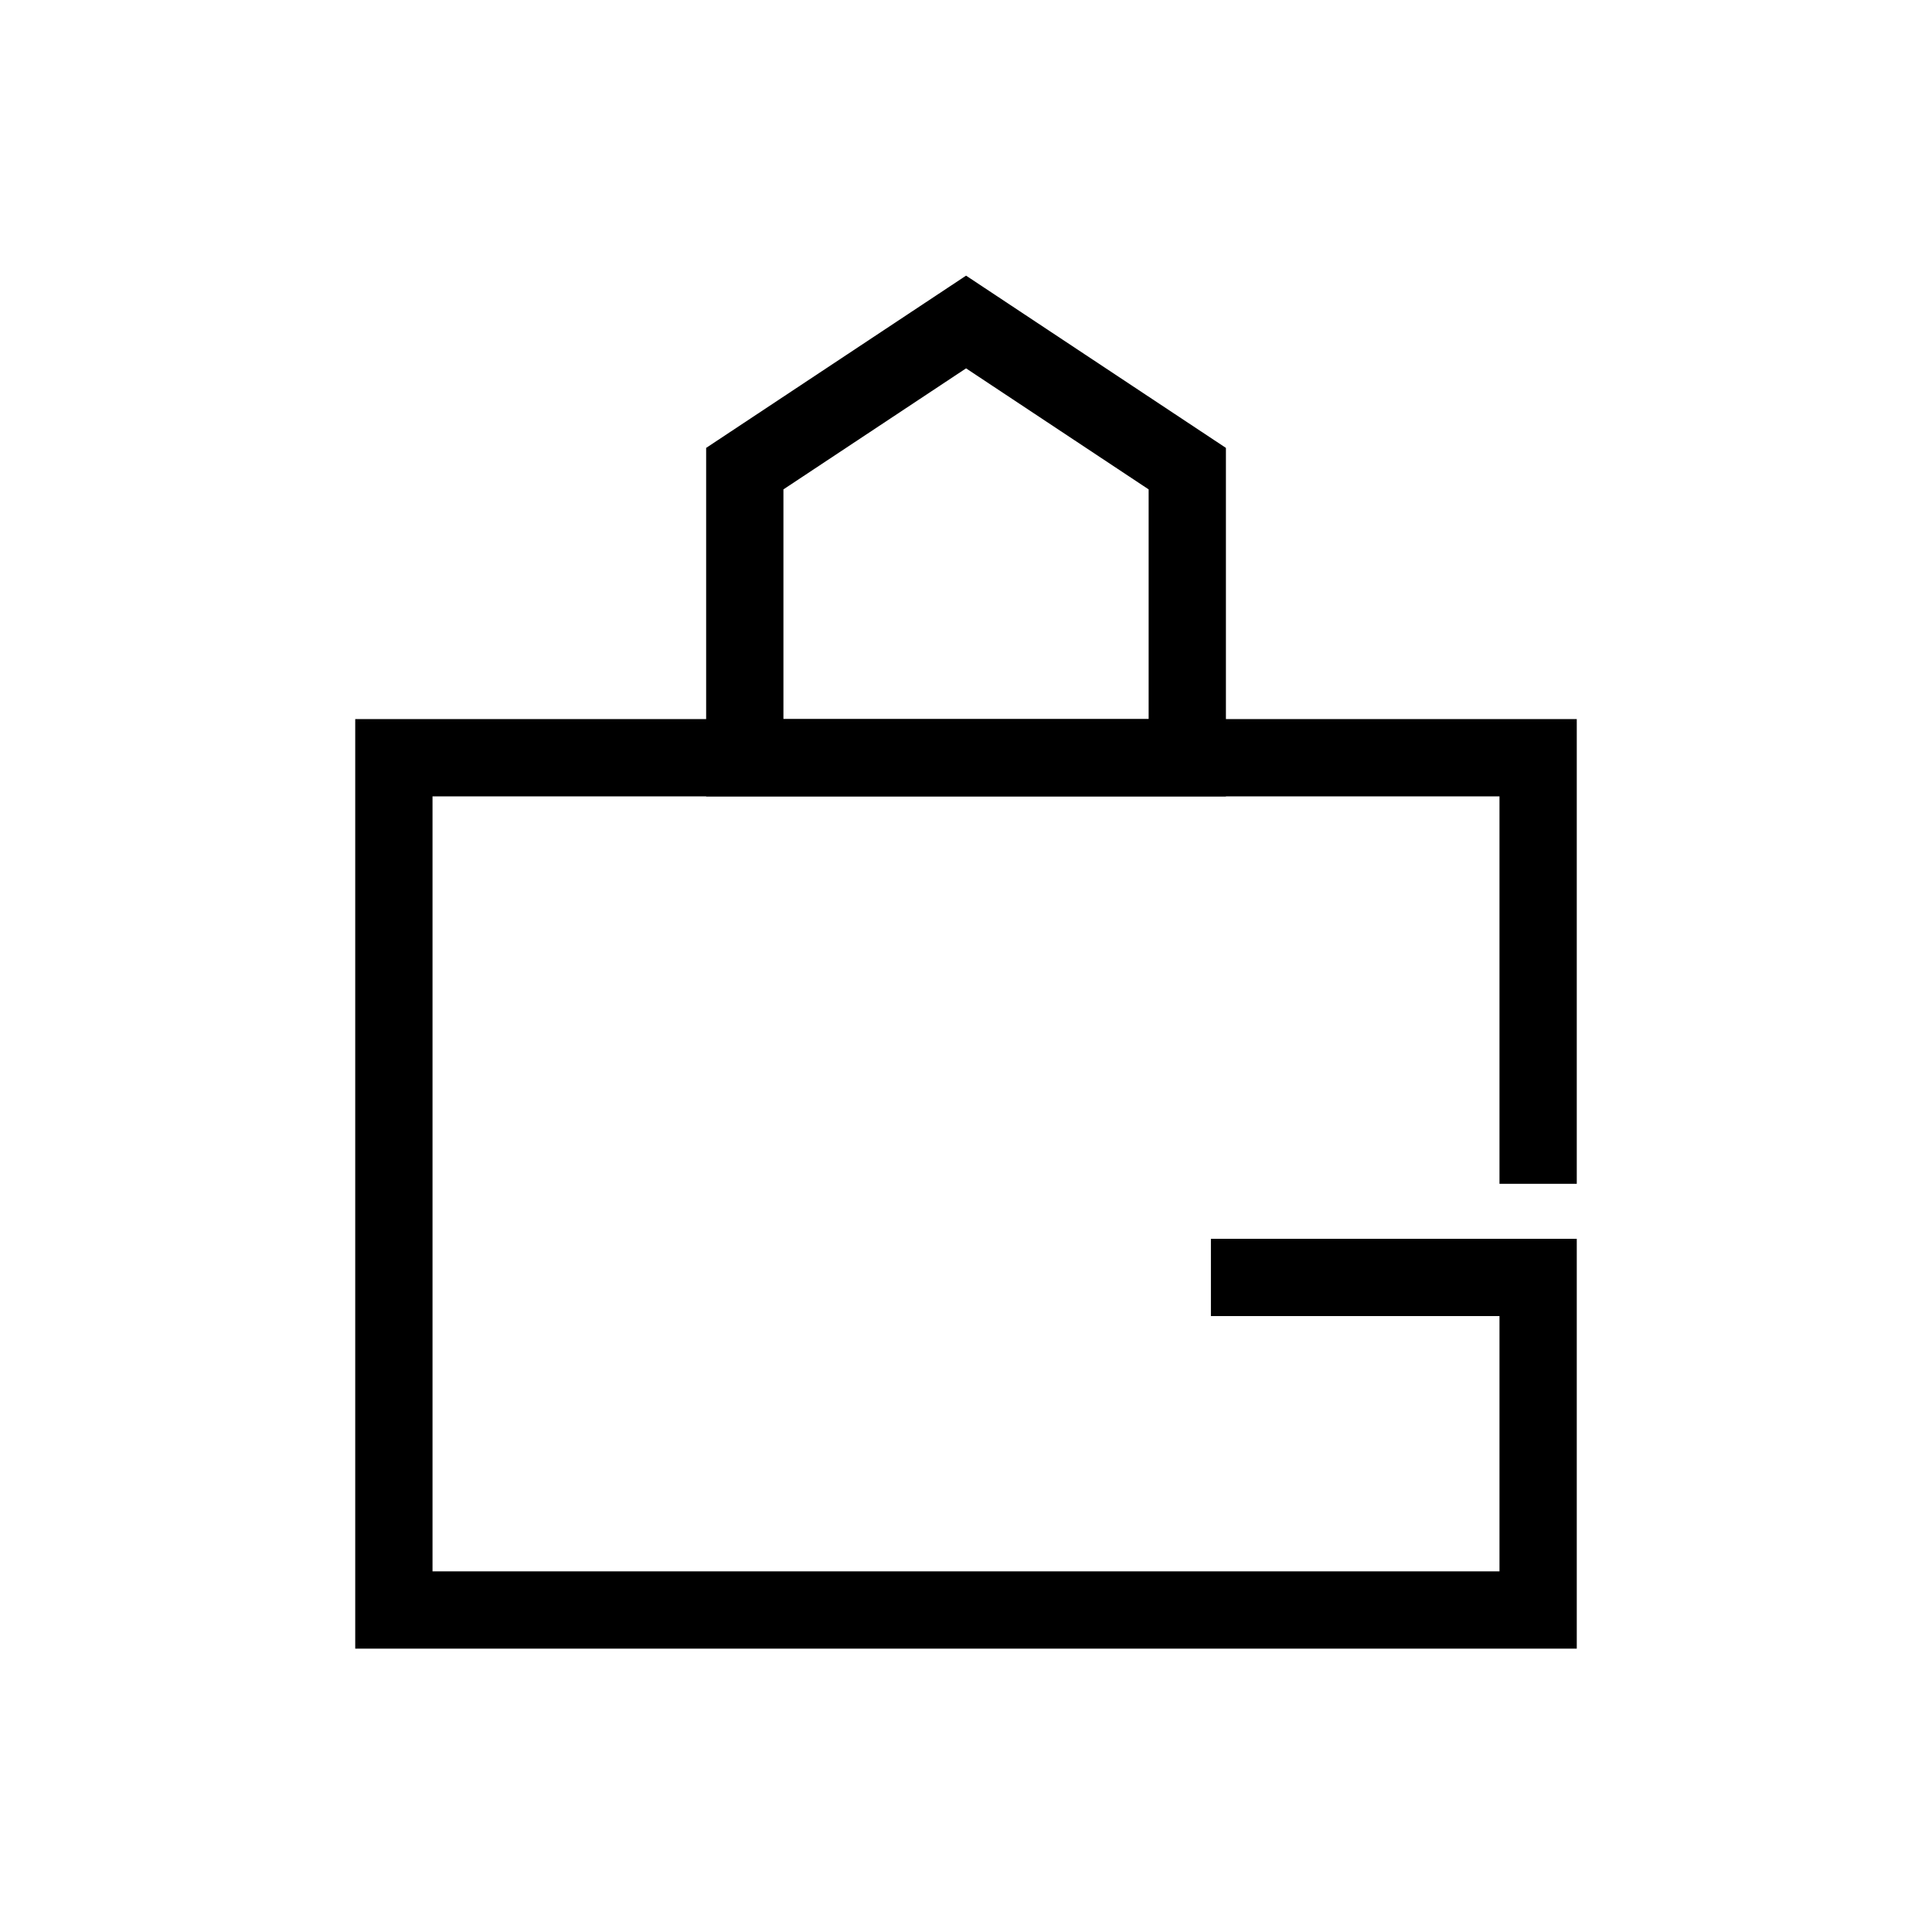 <svg width="30" height="30" viewBox="0 0 30 30" fill="none" xmlns="http://www.w3.org/2000/svg">
<path d="M18.436 11.766H11.565V7.277L15.001 5L18.436 7.277V11.766Z" stroke="currentColor" stroke-width="1.2" stroke-miterlimit="10"/>
<path d="M18.803 19.836H23.884V25H6.116V11.766H23.884V18.382" stroke="currentColor" stroke-width="1.2" stroke-miterlimit="10"/>
</svg>
